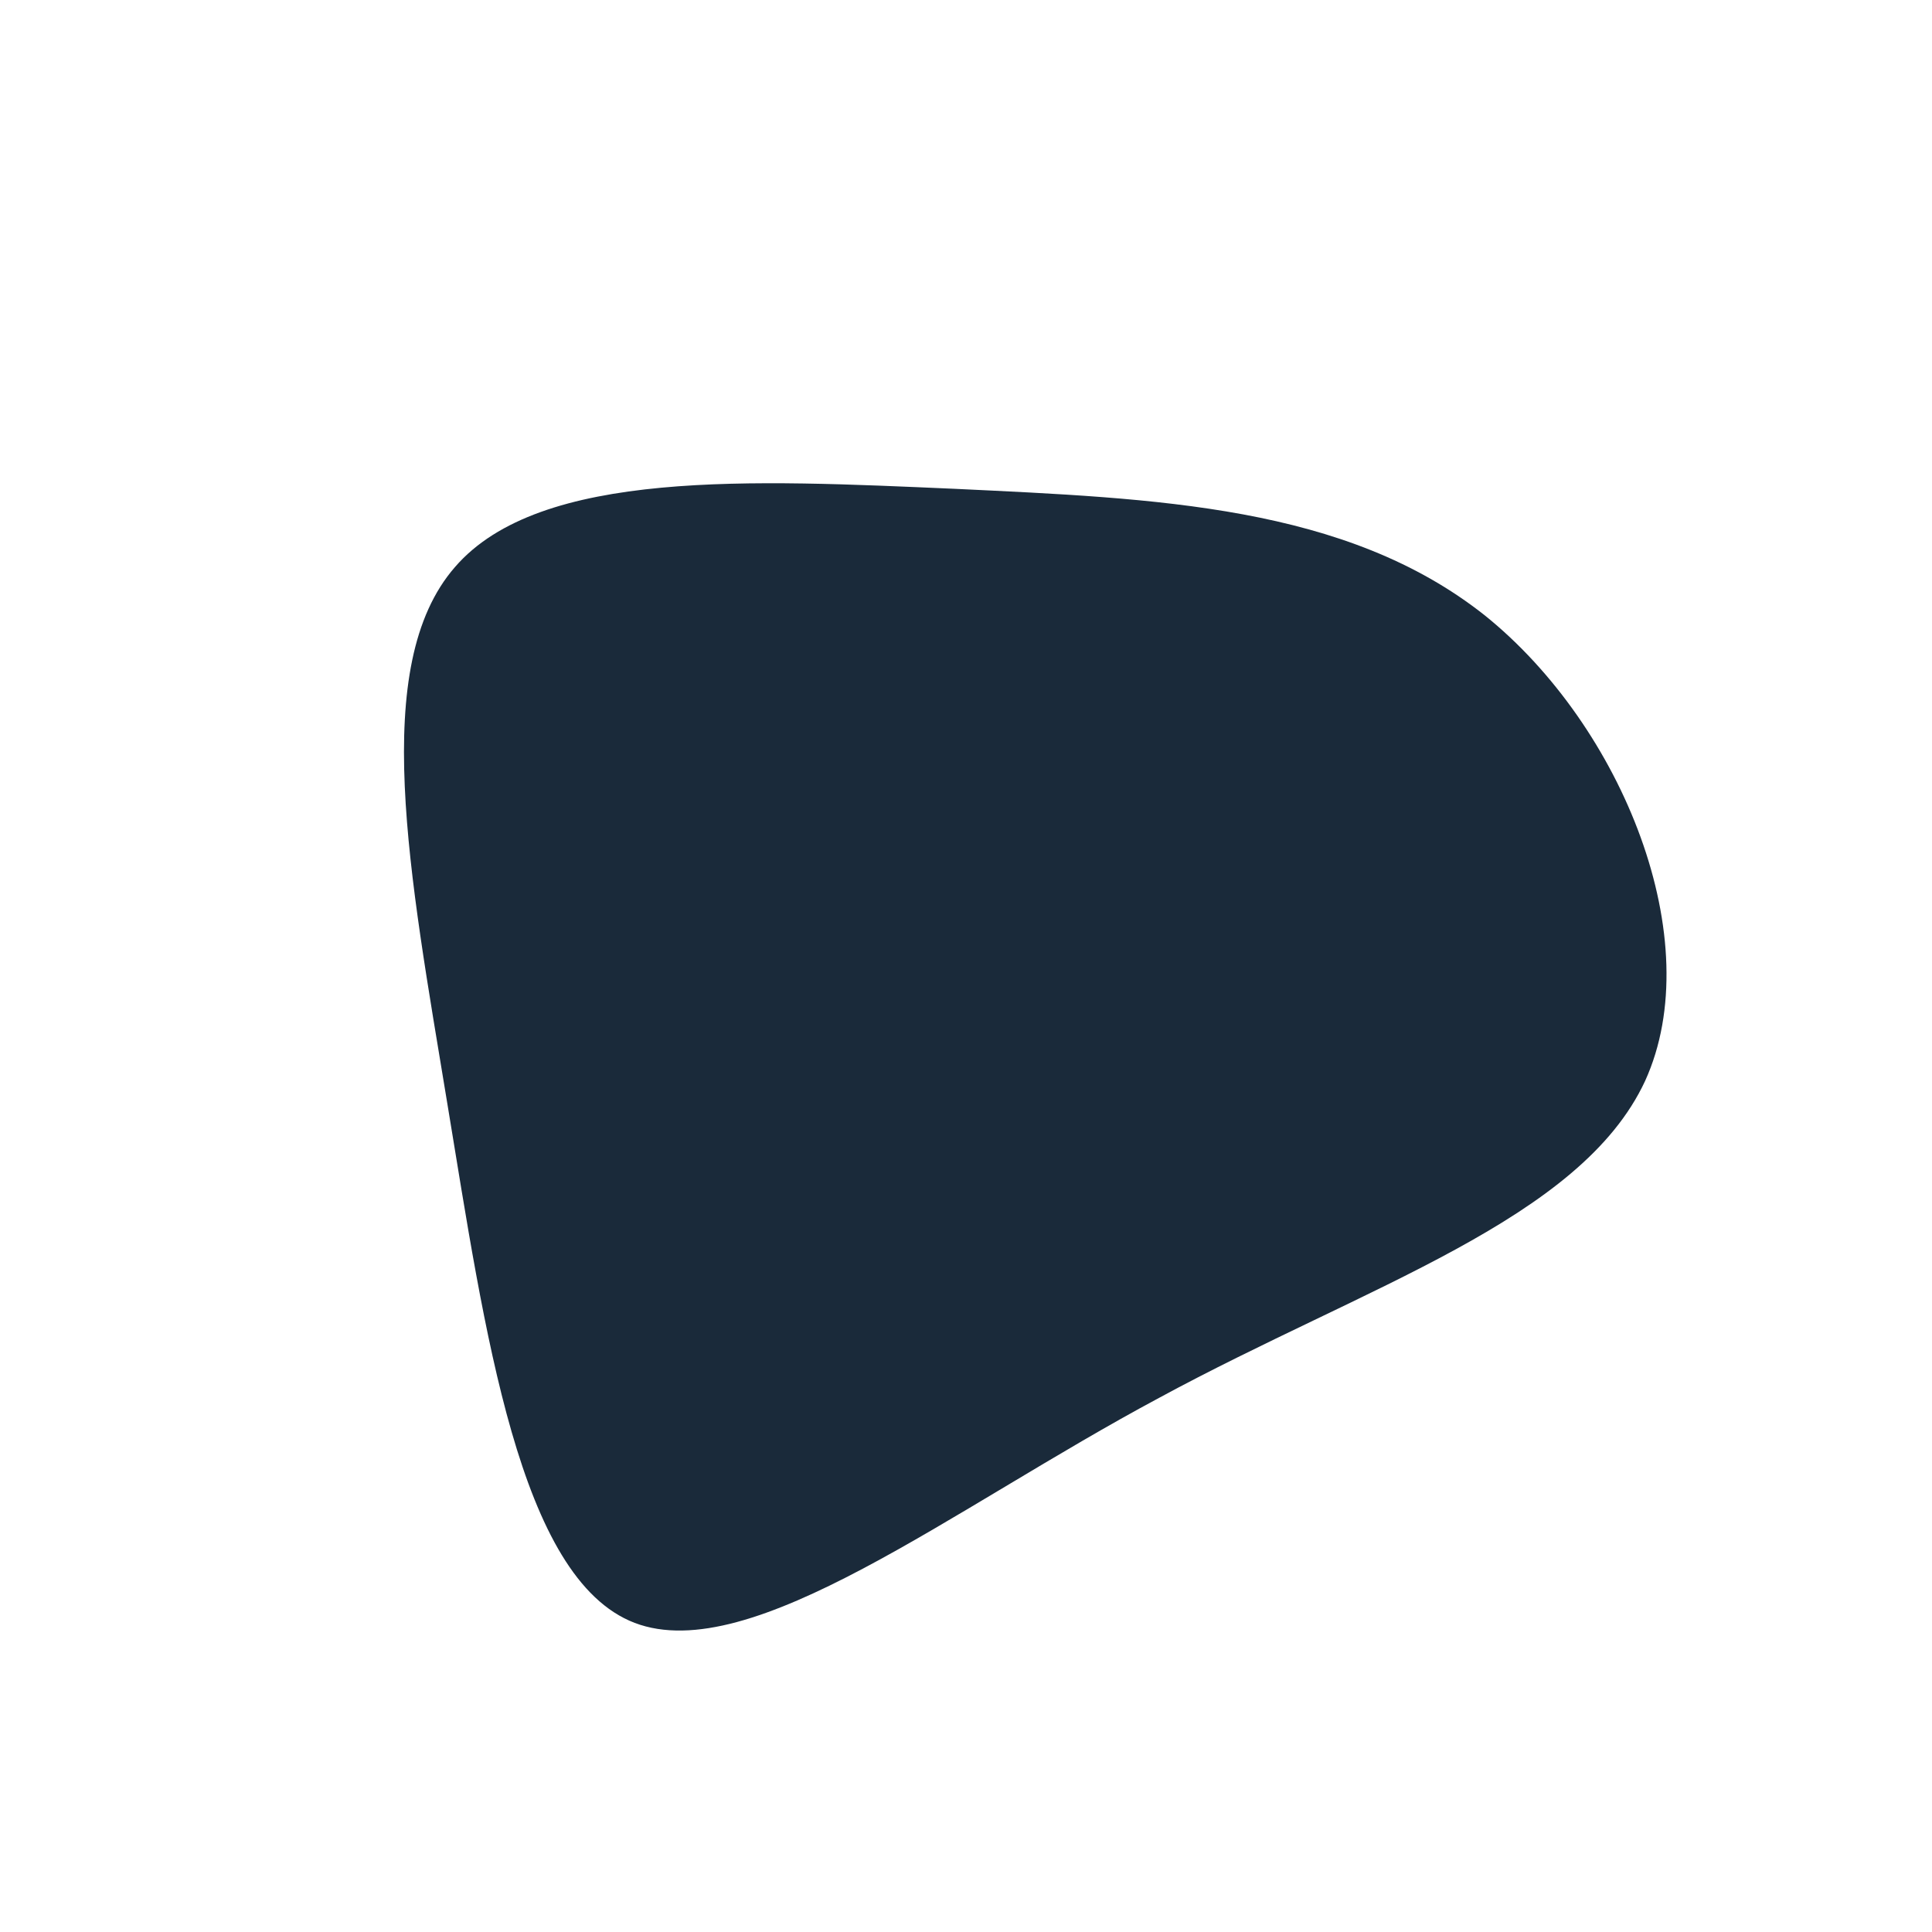<?xml version="1.0" standalone="no"?>
<svg viewBox="0 0 200 200" xmlns="http://www.w3.org/2000/svg">
  <path fill="#1A2A3A" d="M53.7,-36.3C68,-24.8,76.9,-2.6,70.3,11.9C63.6,26.3,41.4,33.1,20,44.7C-1.5,56.2,-22.2,72.6,-34.3,68C-46.3,63.4,-49.8,37.8,-53.7,14.2C-57.6,-9.5,-61.8,-31.1,-52.9,-41.3C-44.1,-51.5,-22,-50.3,-1.2,-49.4C19.7,-48.4,39.3,-47.7,53.7,-36.3Z" transform="translate(100 100)" />
</svg>
